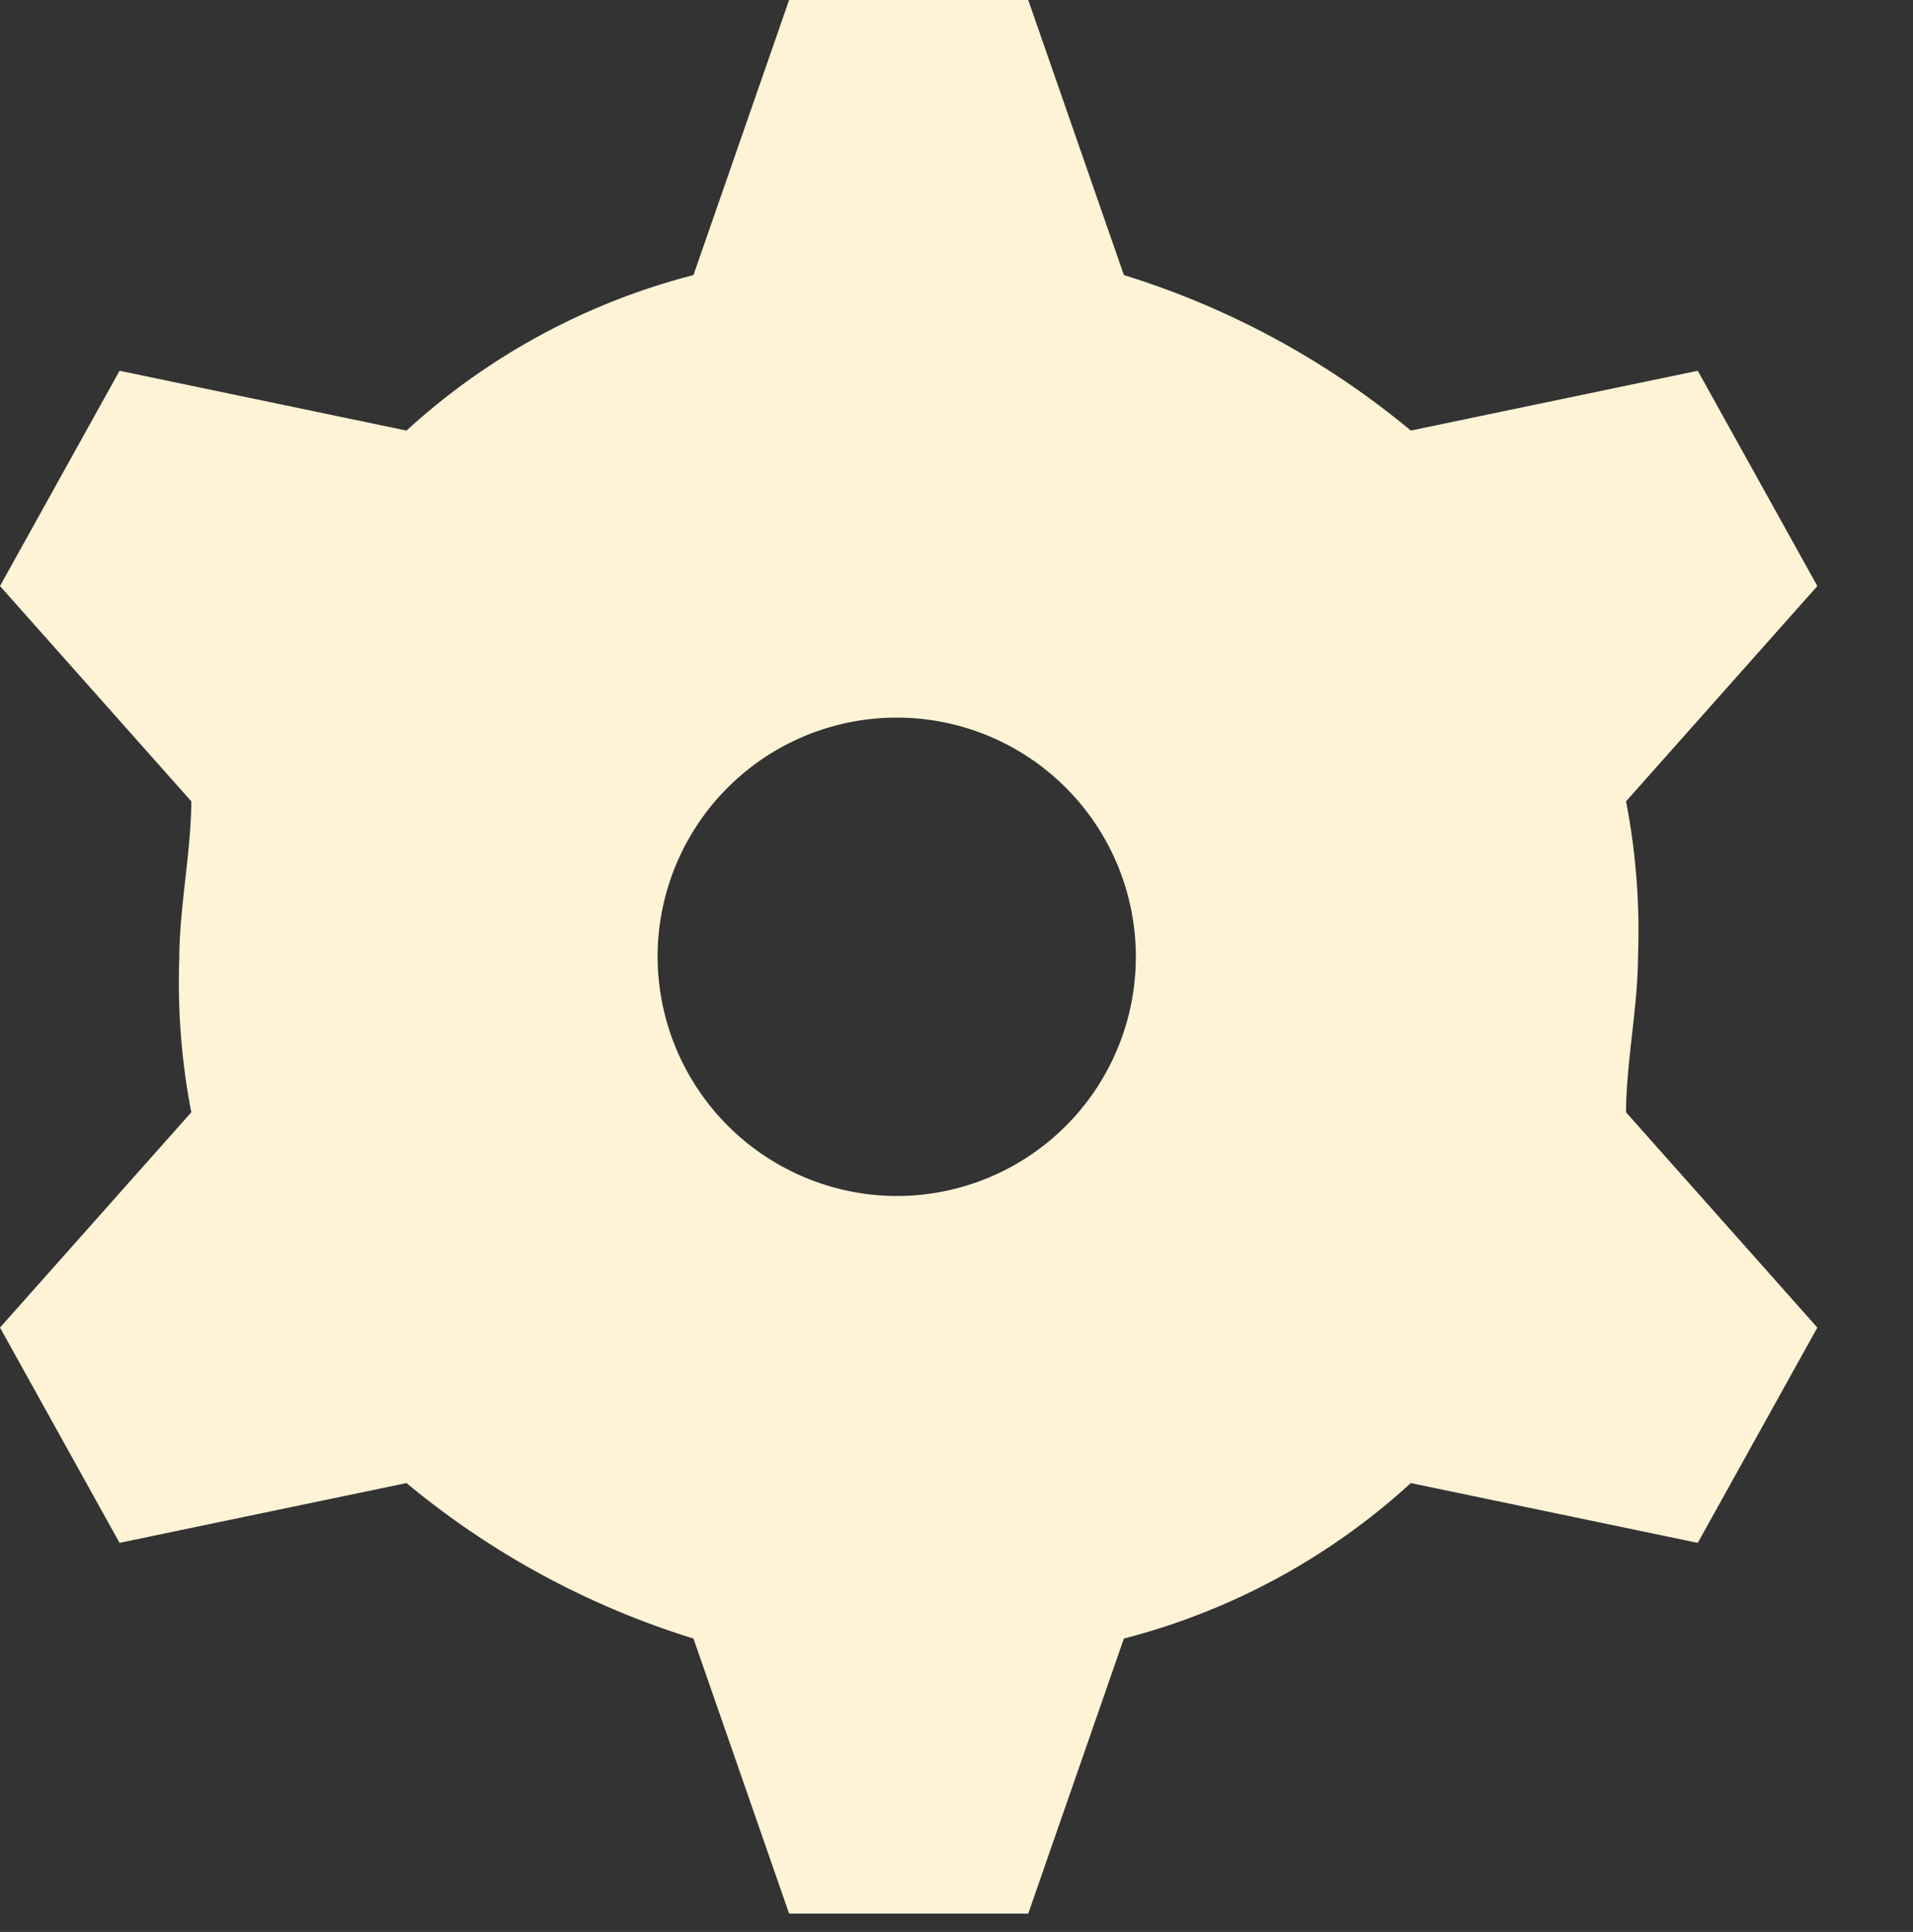 <svg id="Symbol_147_1" data-name="Symbol 147 – 1" xmlns="http://www.w3.org/2000/svg" width="16" height="16.153" viewBox="0 0 16 16.153">
  <rect x="0" y="0" width="16" height="16.153" fill="#333333" stroke="none"/>
  <defs>
    <style>
      .cls-1 {
        fill: none;
      }

      .cls-2 {
        fill: #fff3d6;
      }
    </style>
  </defs>
  <rect id="Rectangle_193" data-name="Rectangle 193" class="cls-1" width="16" height="16" transform="translate(0 0.153)"/>
  <path id="Path_104" data-name="Path 104" class="cls-2" d="M267.5,10a2,2,0,1,0-2-2A2.006,2.006,0,0,0,267.5,10Zm-4.1-6.4a5.64,5.64,0,0,1,2.4-1.3l.8-2.3h2l.8,2.3a6.983,6.983,0,0,1,2.4,1.3l2.4-.5,1,1.8-1.6,1.8a5.7,5.7,0,0,1,.1,1.3c0,.4-.1.9-.1,1.3l1.6,1.8-1,1.8-2.4-.5a5.64,5.64,0,0,1-2.4,1.3l-.8,2.3h-2l-.8-2.3a6.983,6.983,0,0,1-2.4-1.3l-2.4.5-1-1.8,1.6-1.8a5.7,5.7,0,0,1-.1-1.3c0-.4.1-.9.1-1.3L260,4.9l1-1.8Z" transform="translate(-260)"/>
</svg>
